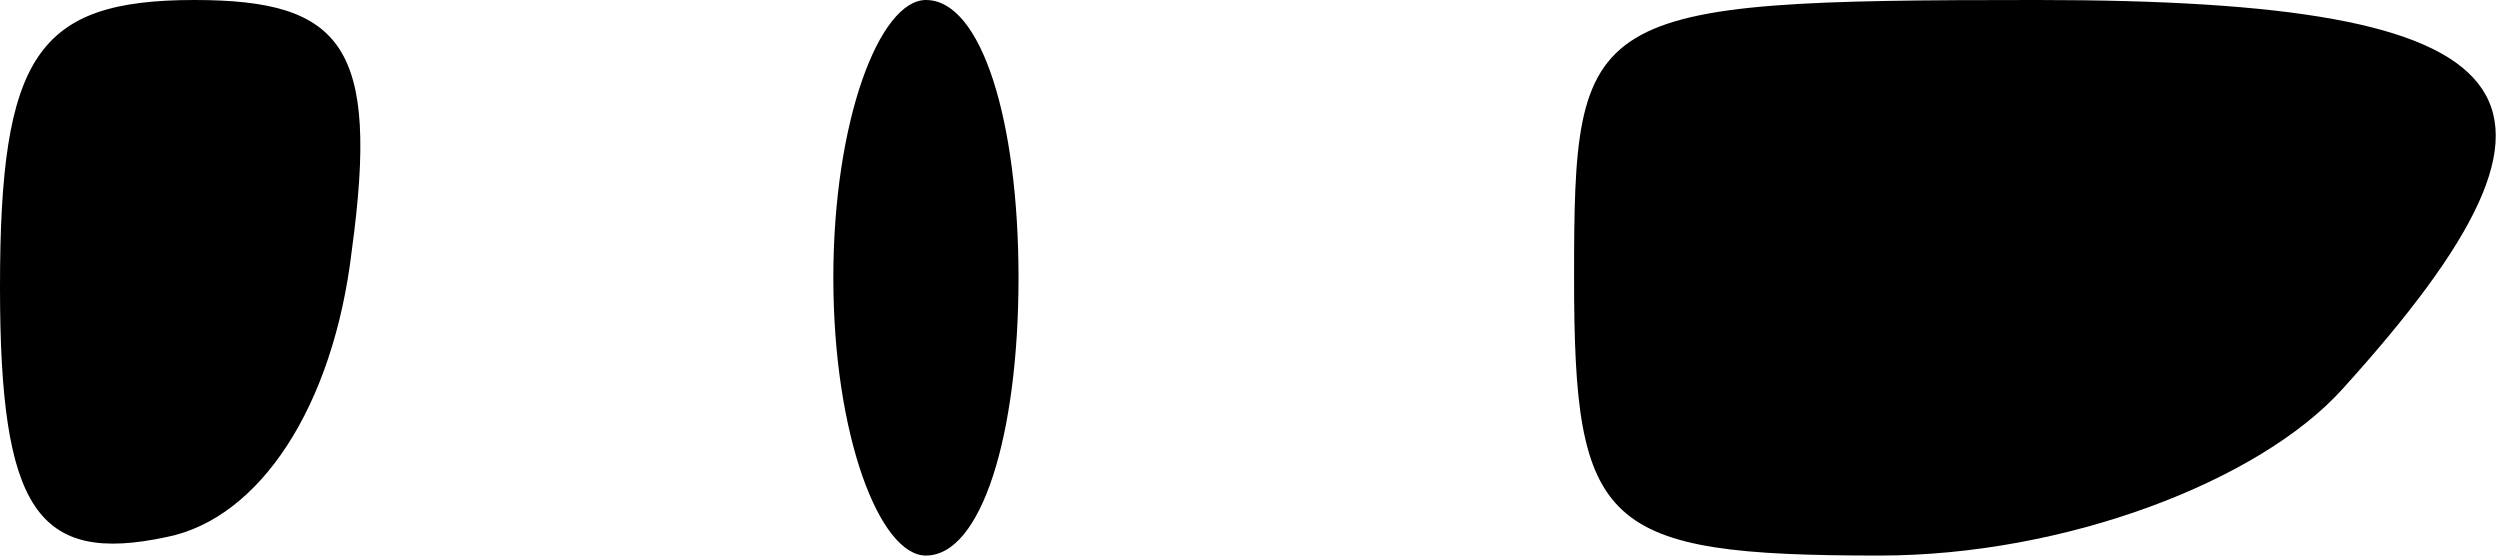 <?xml version="1.0" standalone="no"?>
<!DOCTYPE svg PUBLIC "-//W3C//DTD SVG 20010904//EN"
 "http://www.w3.org/TR/2001/REC-SVG-20010904/DTD/svg10.dtd">
<svg version="1.0" xmlns="http://www.w3.org/2000/svg"
 width="27pt" height="6pt" viewBox="0 0 27 6"
 preserveAspectRatio="xMidYMid meet">
<g transform="translate(0,6) scale(0.1,-0.1)"
fill="#000000" stroke="none">
<path d="M0 29 c0 -24 4 -30 18 -27 10 2 18 14 20 31 3 22 -1 27 -17 27 -17 0
-21 -6 -21 -31z"/>
<path d="M90 30 c0 -17 5 -30 10 -30 6 0 10 13 10 30 0 17 -4 30 -10 30 -5 0
-10 -13 -10 -30z"/>
<path d="M170 30 c0 -27 3 -30 33 -30 20 0 41 8 50 18 29 32 21 42 -33 42 -49
0 -50 -1 -50 -30z"/>
</g>
</svg>
